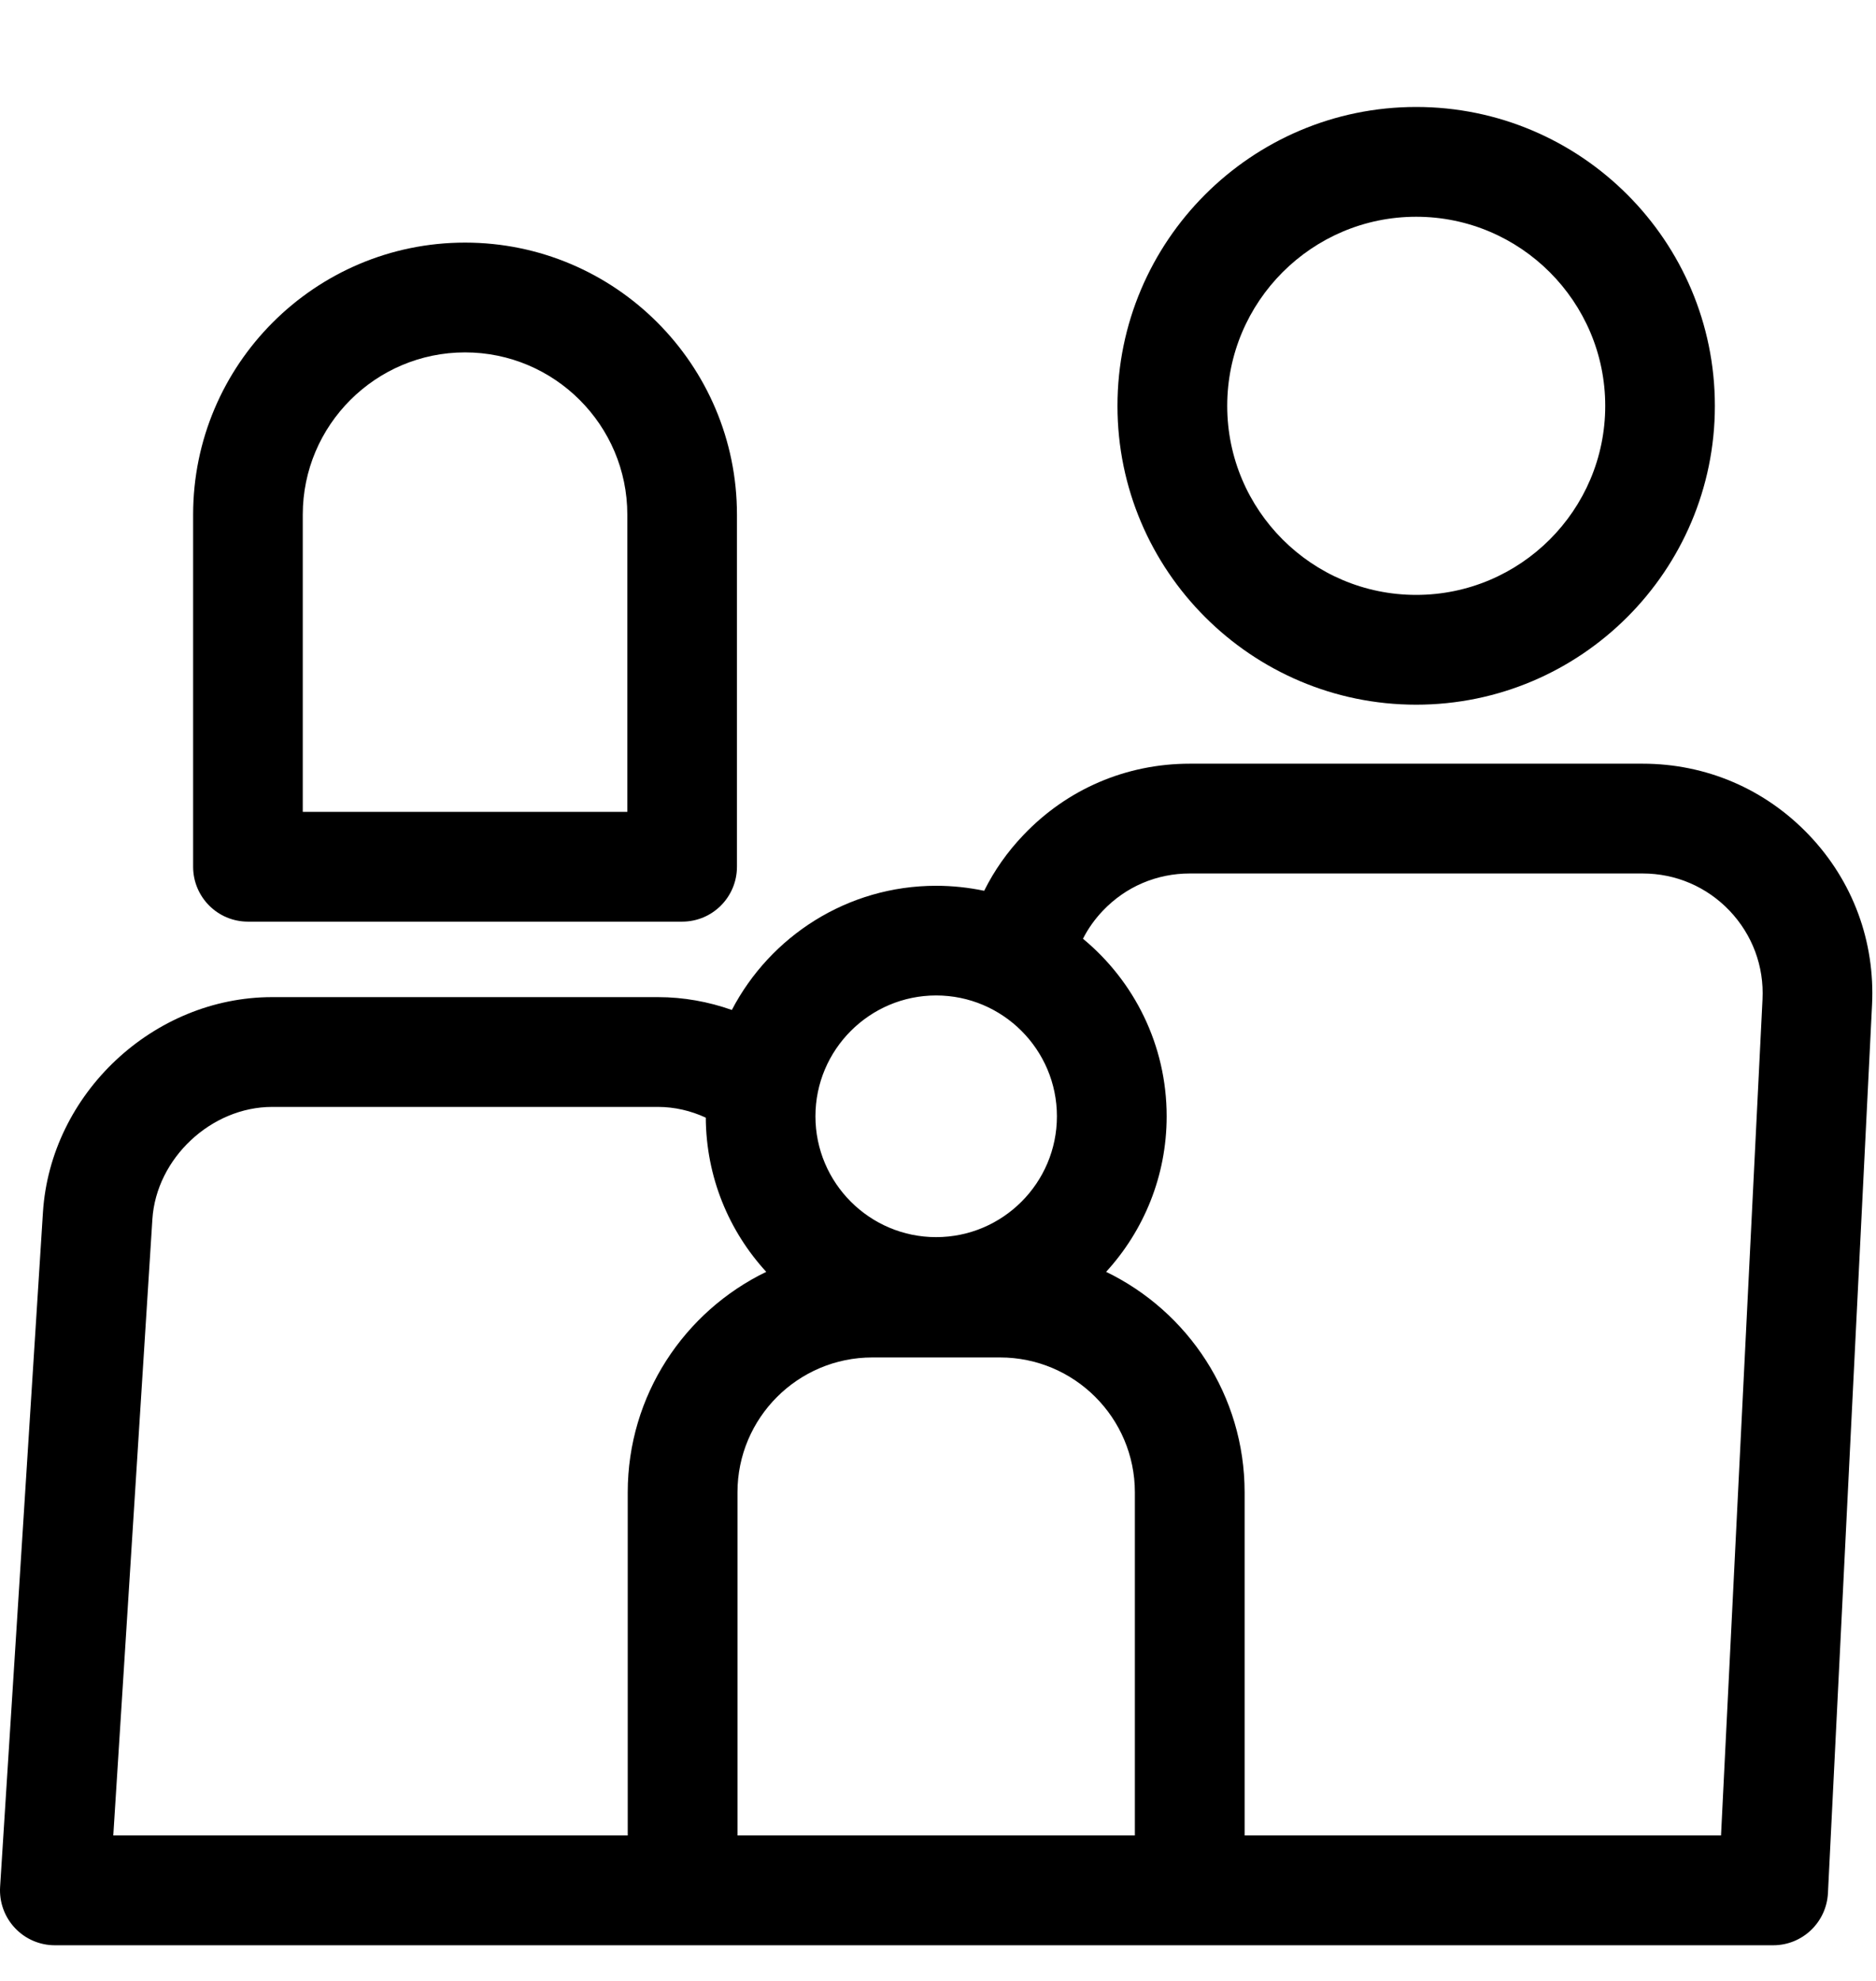 <svg width="18" height="19" viewBox="0 0 18 19" fill="none" xmlns="http://www.w3.org/2000/svg">
<path fill-rule="evenodd" clip-rule="evenodd" d="M1.853 4.936C1.853 3.497 3.023 2.327 4.462 2.327C5.901 2.327 7.071 3.497 7.071 4.936V8.313C7.071 8.604 6.836 8.84 6.545 8.84H2.379C2.088 8.84 1.853 8.604 1.853 8.313V4.936ZM2.905 4.936V7.787H6.019V4.936C6.019 4.078 5.32 3.38 4.462 3.38C3.604 3.38 2.905 4.078 2.905 4.936Z" fill="black"/>
<path fill-rule="evenodd" clip-rule="evenodd" d="M17.358 8.01C16.937 7.568 16.37 7.325 15.761 7.325H11.416C10.806 7.325 10.239 7.568 9.819 8.01C9.665 8.171 9.539 8.351 9.443 8.544C9.294 8.513 9.14 8.496 8.982 8.496C8.131 8.496 7.391 8.98 7.022 9.687C6.798 9.608 6.559 9.564 6.313 9.564H2.611C1.471 9.564 0.484 10.491 0.412 11.629L0.001 18.098C-0.008 18.243 0.043 18.386 0.143 18.492C0.242 18.598 0.381 18.658 0.526 18.658H17.014C17.294 18.658 17.525 18.438 17.539 18.157L17.962 9.638C17.992 9.03 17.778 8.451 17.358 8.01ZM8.982 9.548C9.621 9.548 10.141 10.068 10.141 10.707C10.141 11.346 9.621 11.866 8.982 11.866C8.344 11.866 7.824 11.346 7.824 10.707C7.824 10.068 8.344 9.548 8.982 9.548ZM6.023 17.605V14.314C6.023 13.384 6.566 12.579 7.352 12.199C6.994 11.809 6.775 11.29 6.772 10.72C6.629 10.654 6.473 10.617 6.313 10.617H2.611C2.026 10.617 1.499 11.111 1.462 11.695L1.087 17.605V17.605H6.023ZM7.076 17.605V14.314C7.076 13.6 7.656 13.02 8.37 13.02H9.595C10.309 13.02 10.889 13.6 10.889 14.314V17.605H7.076ZM16.513 17.605L16.911 9.586C16.927 9.268 16.814 8.966 16.595 8.735C16.375 8.505 16.079 8.378 15.761 8.378H11.416C11.097 8.378 10.801 8.505 10.582 8.735C10.504 8.817 10.44 8.907 10.391 9.004C10.881 9.409 11.194 10.022 11.194 10.707C11.194 11.282 10.973 11.806 10.613 12.199C11.399 12.579 11.942 13.384 11.942 14.314V17.605H16.513Z" fill="black"/>
<path fill-rule="evenodd" clip-rule="evenodd" d="M10.722 3.893C10.722 2.312 12.008 1.026 13.588 1.026C15.169 1.026 16.454 2.312 16.454 3.893C16.454 5.473 15.169 6.759 13.588 6.759C12.008 6.759 10.722 5.473 10.722 3.893ZM11.775 3.893C11.775 4.893 12.588 5.706 13.588 5.706C14.588 5.706 15.402 4.893 15.402 3.893C15.402 2.893 14.588 2.079 13.588 2.079C12.588 2.079 11.775 2.893 11.775 3.893Z" fill="black"/>
</svg>
